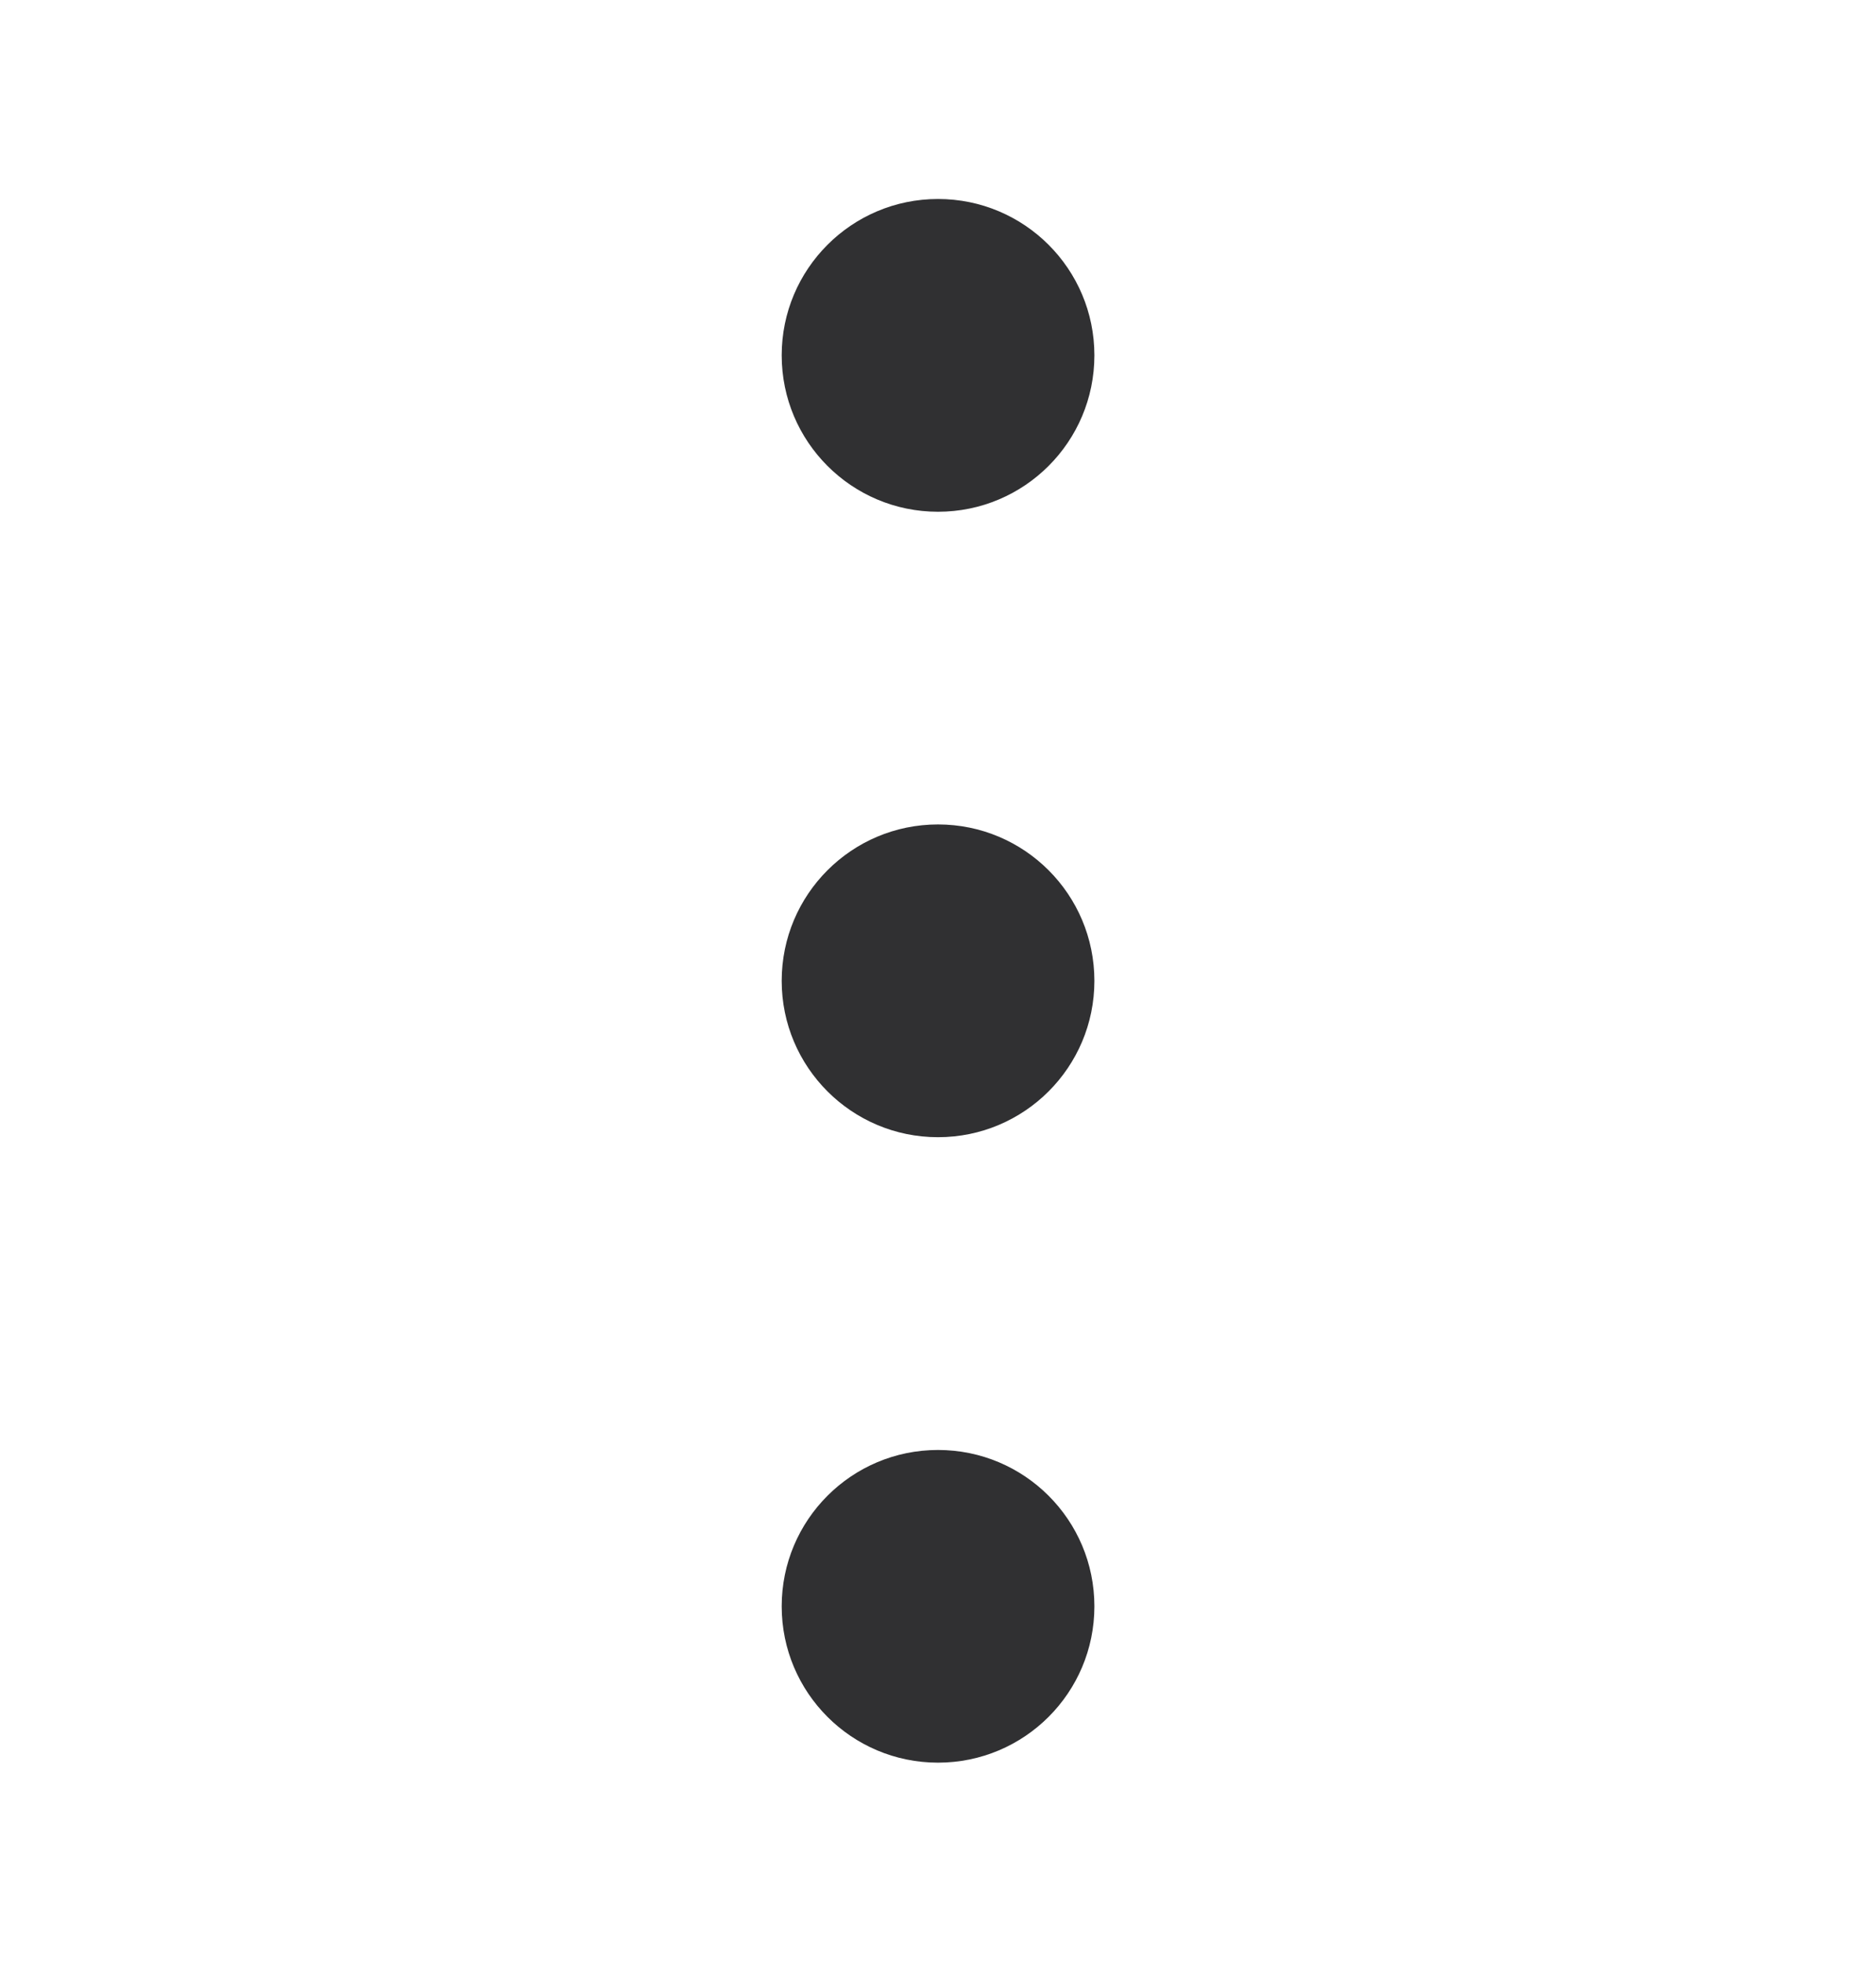 <svg width="22" height="23" viewBox="0 0 22 23" fill="none" xmlns="http://www.w3.org/2000/svg">
<path d="M12.834 11.5C12.834 12.512 12.013 13.333 11 13.333C9.988 13.333 9.167 12.512 9.167 11.5C9.167 10.487 9.988 9.666 11 9.666C12.013 9.666 12.834 10.487 12.834 11.5Z" fill="#303032"/>
<path d="M12.834 4.166C12.834 5.179 12.013 6 11 6C9.988 6 9.167 5.179 9.167 4.166C9.167 3.154 9.988 2.333 11 2.333C12.013 2.333 12.834 3.154 12.834 4.166Z" fill="#303032"/>
<path d="M12.834 18.833C12.834 19.846 12.013 20.666 11 20.666C9.988 20.666 9.167 19.846 9.167 18.833C9.167 17.82 9.988 17 11 17C12.013 17 12.834 17.82 12.834 18.833Z" fill="#303032"/>
</svg>
